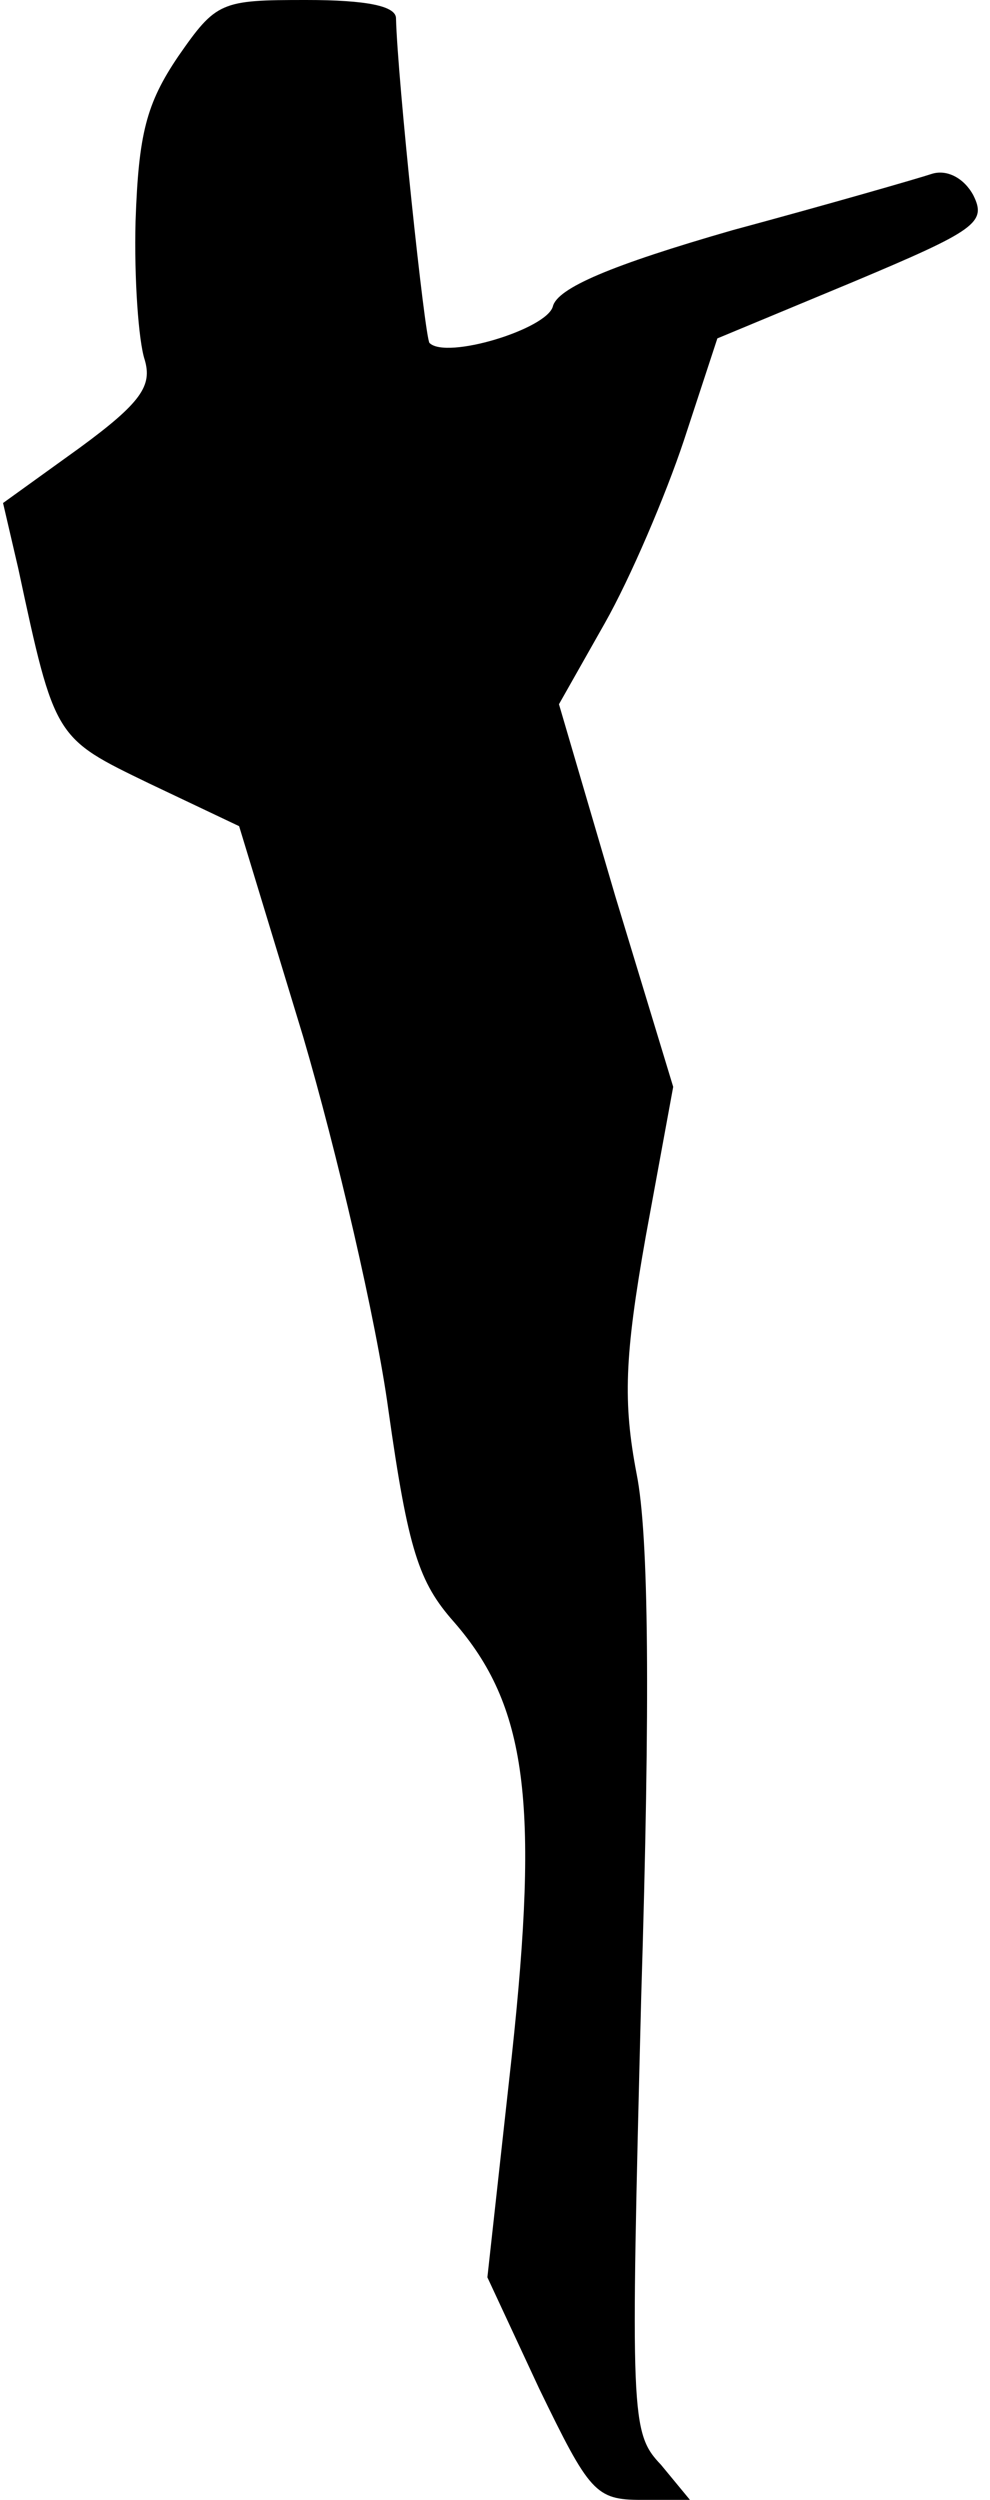 <?xml version="1.0" standalone="no"?>
<!DOCTYPE svg PUBLIC "-//W3C//DTD SVG 20010904//EN"
 "http://www.w3.org/TR/2001/REC-SVG-20010904/DTD/svg10.dtd">
<svg version="1.0" xmlns="http://www.w3.org/2000/svg"
 width="65pt" height="164pt" viewBox="0 0 65 164"
 preserveAspectRatio="xMidYMid meet">
<g transform="translate(0,164) scale(0.1,-0.1)"
fill="#000000" stroke="none">
<path fill="#000000" stroke="none" d="M117 1603 c-21 -31 -26 -51 -28 -108
-1 -38 2 -79 6 -91 5 -17 -2 -28 -43 -58 l-50 -36 10 -43 c24 -112 24 -111 86
-141 l59 -28 42 -138 c22 -75 48 -186 56 -245 13 -92 20 -113 43 -139 48 -55
56 -118 38 -285 l-16 -145 34 -73 c33 -68 37 -73 67 -73 l32 0 -19 23 c-20 21
-20 31 -13 307 6 195 5 303 -3 343 -9 47 -8 77 6 156 l18 98 -38 125 -37 126
30 53 c17 30 40 84 52 120 l22 67 89 37 c81 34 88 39 79 57 -6 11 -17 17 -27
14 -9 -3 -68 -20 -131 -37 -80 -23 -115 -38 -118 -50 -4 -15 -70 -35 -81 -24
-3 3 -21 173 -22 213 0 8 -19 12 -59 12 -56 0 -59 -1 -84 -37z"/>
</g>
</svg>
